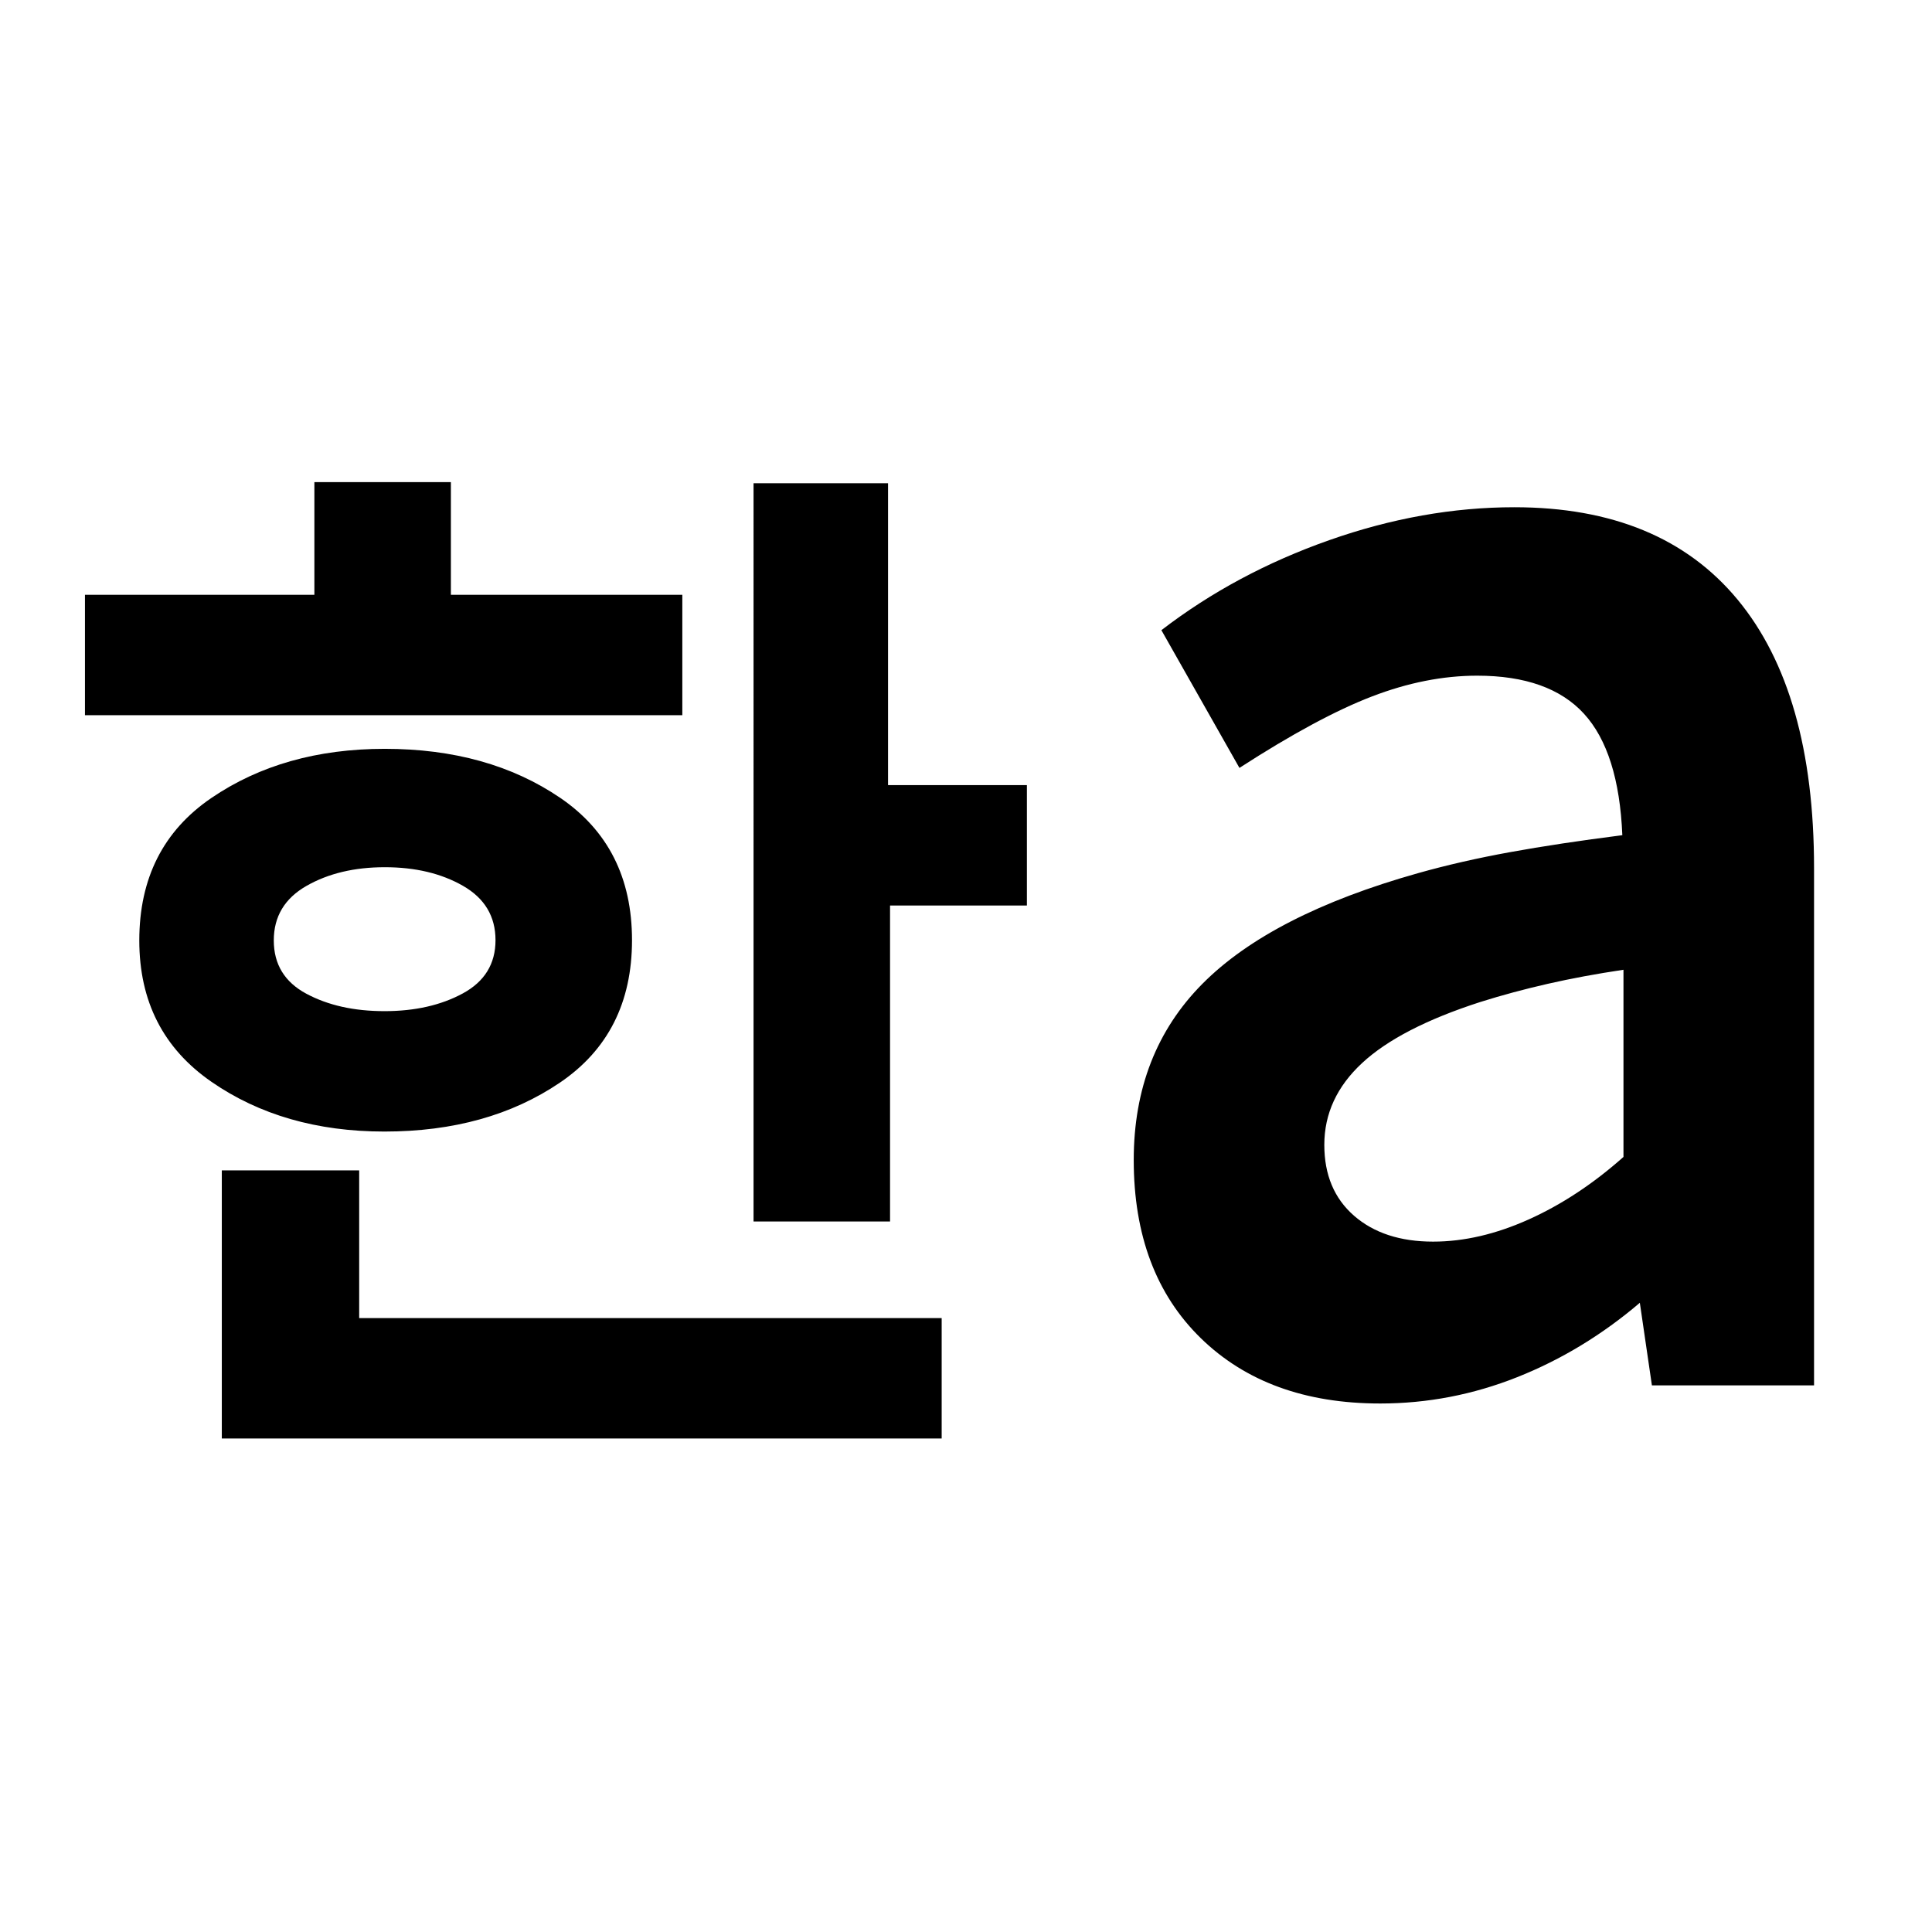 <svg xmlns="http://www.w3.org/2000/svg" height="24" viewBox="0 -960 960 960" width="24"><path d="M191.04-457.565q22.698 0 38.937-8.815 16.239-8.815 16.239-26.446 0-17.744-16.15-27.002-16.151-9.258-38.848-9.258t-38.936 9.287q-16.239 9.287-16.239 27.086 0 17.8 16.15 26.474t38.847 8.674ZM42.216-604.609v-59.826h114v-56h67.827v56h115v59.826H42.216Zm148.802 206.871q-50.28 0-86.041-24.789-35.761-24.789-35.761-70.147 0-46.413 35.837-70.826 35.838-24.413 86.118-24.413 51.35 0 87.111 24.3t35.761 70.787q0 46.488-35.838 70.788-35.838 24.3-87.187 24.3Zm-80.802 152.521v-133.217h68.261v73.39h289.436v59.827H110.216Zm264.218-107.826V-719.87h66.827v150h69v59.827h-68v157h-67.827Zm337.704 9.999q22.949 0 47.471-11.022 24.521-11.021 47.087-31.064v-93q-20.174 3-37.696 7-17.521 4-33.391 9-39.913 12.87-58.739 30.309-18.825 17.439-18.825 40.691 0 22.325 14.752 35.206 14.753 12.88 39.341 12.88Zm-26.355 80.435q-55.87 0-89.152-32.5-33.283-32.5-33.283-88.5 0-53.13 34.131-87.543 34.13-34.413 107.13-54.978 21.304-6 45.696-10.435Q774.696-541 806.13-545q-1.73-41.391-19.039-60.326-17.308-18.934-53.09-18.934-25.435 0-52.348 10.348-26.913 10.347-65.783 35.478l-38.783-68.436q36.957-28.391 83.435-44.739 46.479-16.348 91.913-16.348 72.938 0 110.948 45.88 38.009 45.88 38.009 133.468v257h-80.566l-6-41.043q-28 23.87-60.935 36.957-32.934 13.086-68.108 13.086Z"/></svg>